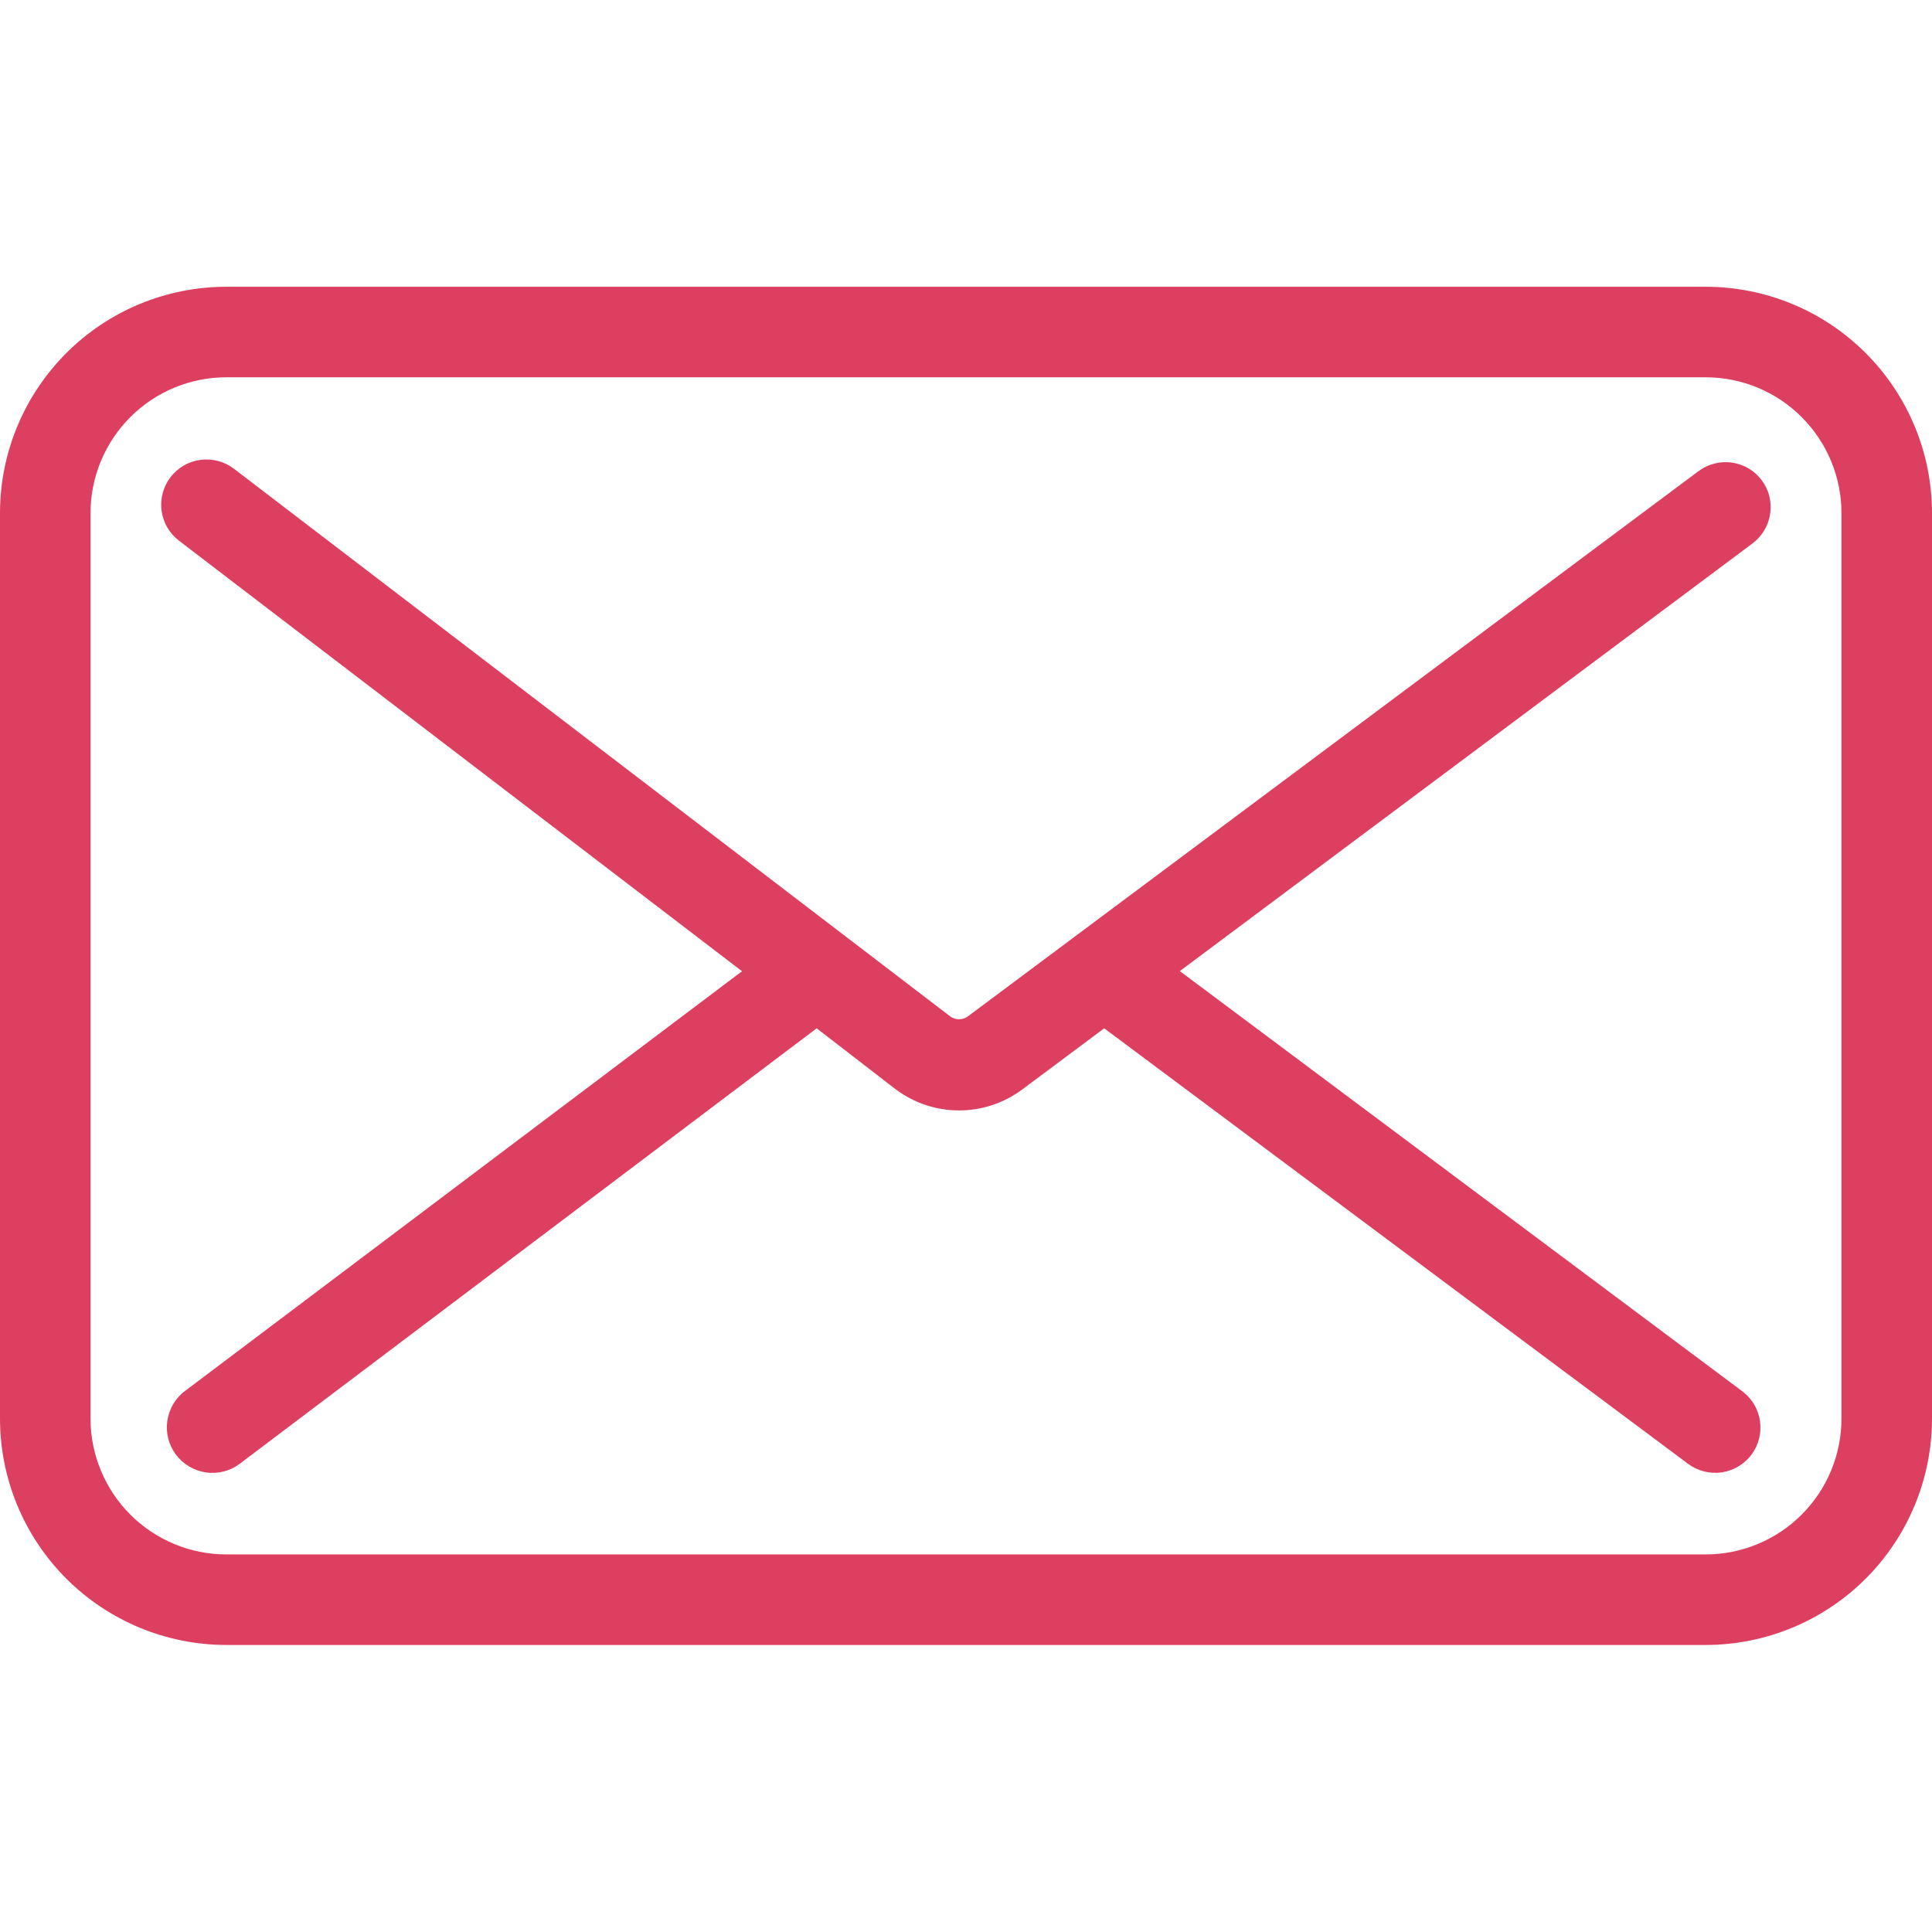 <svg width="28" height="28" viewBox="0 0 28 28" fill="none" xmlns="http://www.w3.org/2000/svg">
<g clip-path="url(#clip0_60_7403)">
<path d="M25.534 6.962C25.483 6.893 25.418 6.834 25.344 6.79C25.27 6.746 25.188 6.717 25.103 6.705C25.017 6.692 24.93 6.697 24.847 6.718C24.763 6.739 24.685 6.777 24.616 6.828L14.03 14.728C13.992 14.757 13.946 14.772 13.899 14.772C13.852 14.772 13.806 14.757 13.768 14.728L3.39 6.793C3.322 6.741 3.244 6.703 3.16 6.681C3.077 6.659 2.99 6.653 2.905 6.665C2.819 6.676 2.737 6.704 2.663 6.747C2.588 6.791 2.523 6.848 2.47 6.917C2.418 6.985 2.38 7.063 2.358 7.147C2.336 7.23 2.33 7.317 2.342 7.402C2.353 7.488 2.381 7.57 2.425 7.644C2.468 7.719 2.526 7.784 2.594 7.836L10.754 14.076L2.684 20.157C2.614 20.208 2.556 20.273 2.511 20.348C2.467 20.422 2.438 20.505 2.425 20.591C2.413 20.677 2.417 20.764 2.438 20.848C2.46 20.932 2.497 21.011 2.549 21.081C2.601 21.15 2.666 21.209 2.741 21.253C2.815 21.297 2.898 21.327 2.983 21.339C3.069 21.352 3.157 21.347 3.241 21.326C3.325 21.305 3.404 21.267 3.473 21.215L11.836 14.903L12.969 15.778C13.234 15.98 13.556 16.091 13.889 16.093C14.222 16.096 14.546 15.989 14.813 15.791L16.003 14.903L24.465 21.215C24.534 21.267 24.612 21.304 24.696 21.325C24.779 21.346 24.866 21.351 24.952 21.339C25.037 21.326 25.119 21.297 25.193 21.253C25.267 21.209 25.332 21.151 25.384 21.082C25.435 21.013 25.473 20.934 25.494 20.851C25.515 20.767 25.519 20.68 25.507 20.595C25.495 20.509 25.466 20.427 25.422 20.353C25.377 20.279 25.319 20.215 25.25 20.163L17.099 14.074L25.401 7.874C25.539 7.77 25.63 7.616 25.655 7.445C25.68 7.274 25.637 7.101 25.534 6.962Z" fill="#DD3F61"/>
<path d="M24.719 4.156H3.281C2.411 4.156 1.576 4.501 0.961 5.117C0.346 5.732 0 6.566 0 7.436L0 20.559C0 21.429 0.346 22.264 0.961 22.879C1.576 23.494 2.411 23.84 3.281 23.84H24.719C25.589 23.84 26.424 23.494 27.039 22.879C27.654 22.264 28 21.429 28 20.559V7.436C28 6.566 27.654 5.732 27.039 5.117C26.424 4.501 25.589 4.156 24.719 4.156ZM26.688 20.559C26.688 21.081 26.48 21.582 26.111 21.951C25.742 22.32 25.241 22.528 24.719 22.528H3.281C2.759 22.528 2.258 22.32 1.889 21.951C1.52 21.582 1.312 21.081 1.312 20.559V7.436C1.312 6.914 1.52 6.414 1.889 6.045C2.258 5.675 2.759 5.468 3.281 5.468H24.719C25.241 5.468 25.742 5.675 26.111 6.045C26.48 6.414 26.688 6.914 26.688 7.436V20.559Z" fill="#DD3F61"/>
</g>
<defs>
<clipPath id="clip0_60_7403">
<rect width="28" height="27.995" fill="white"/>
</clipPath>
</defs>
</svg>
